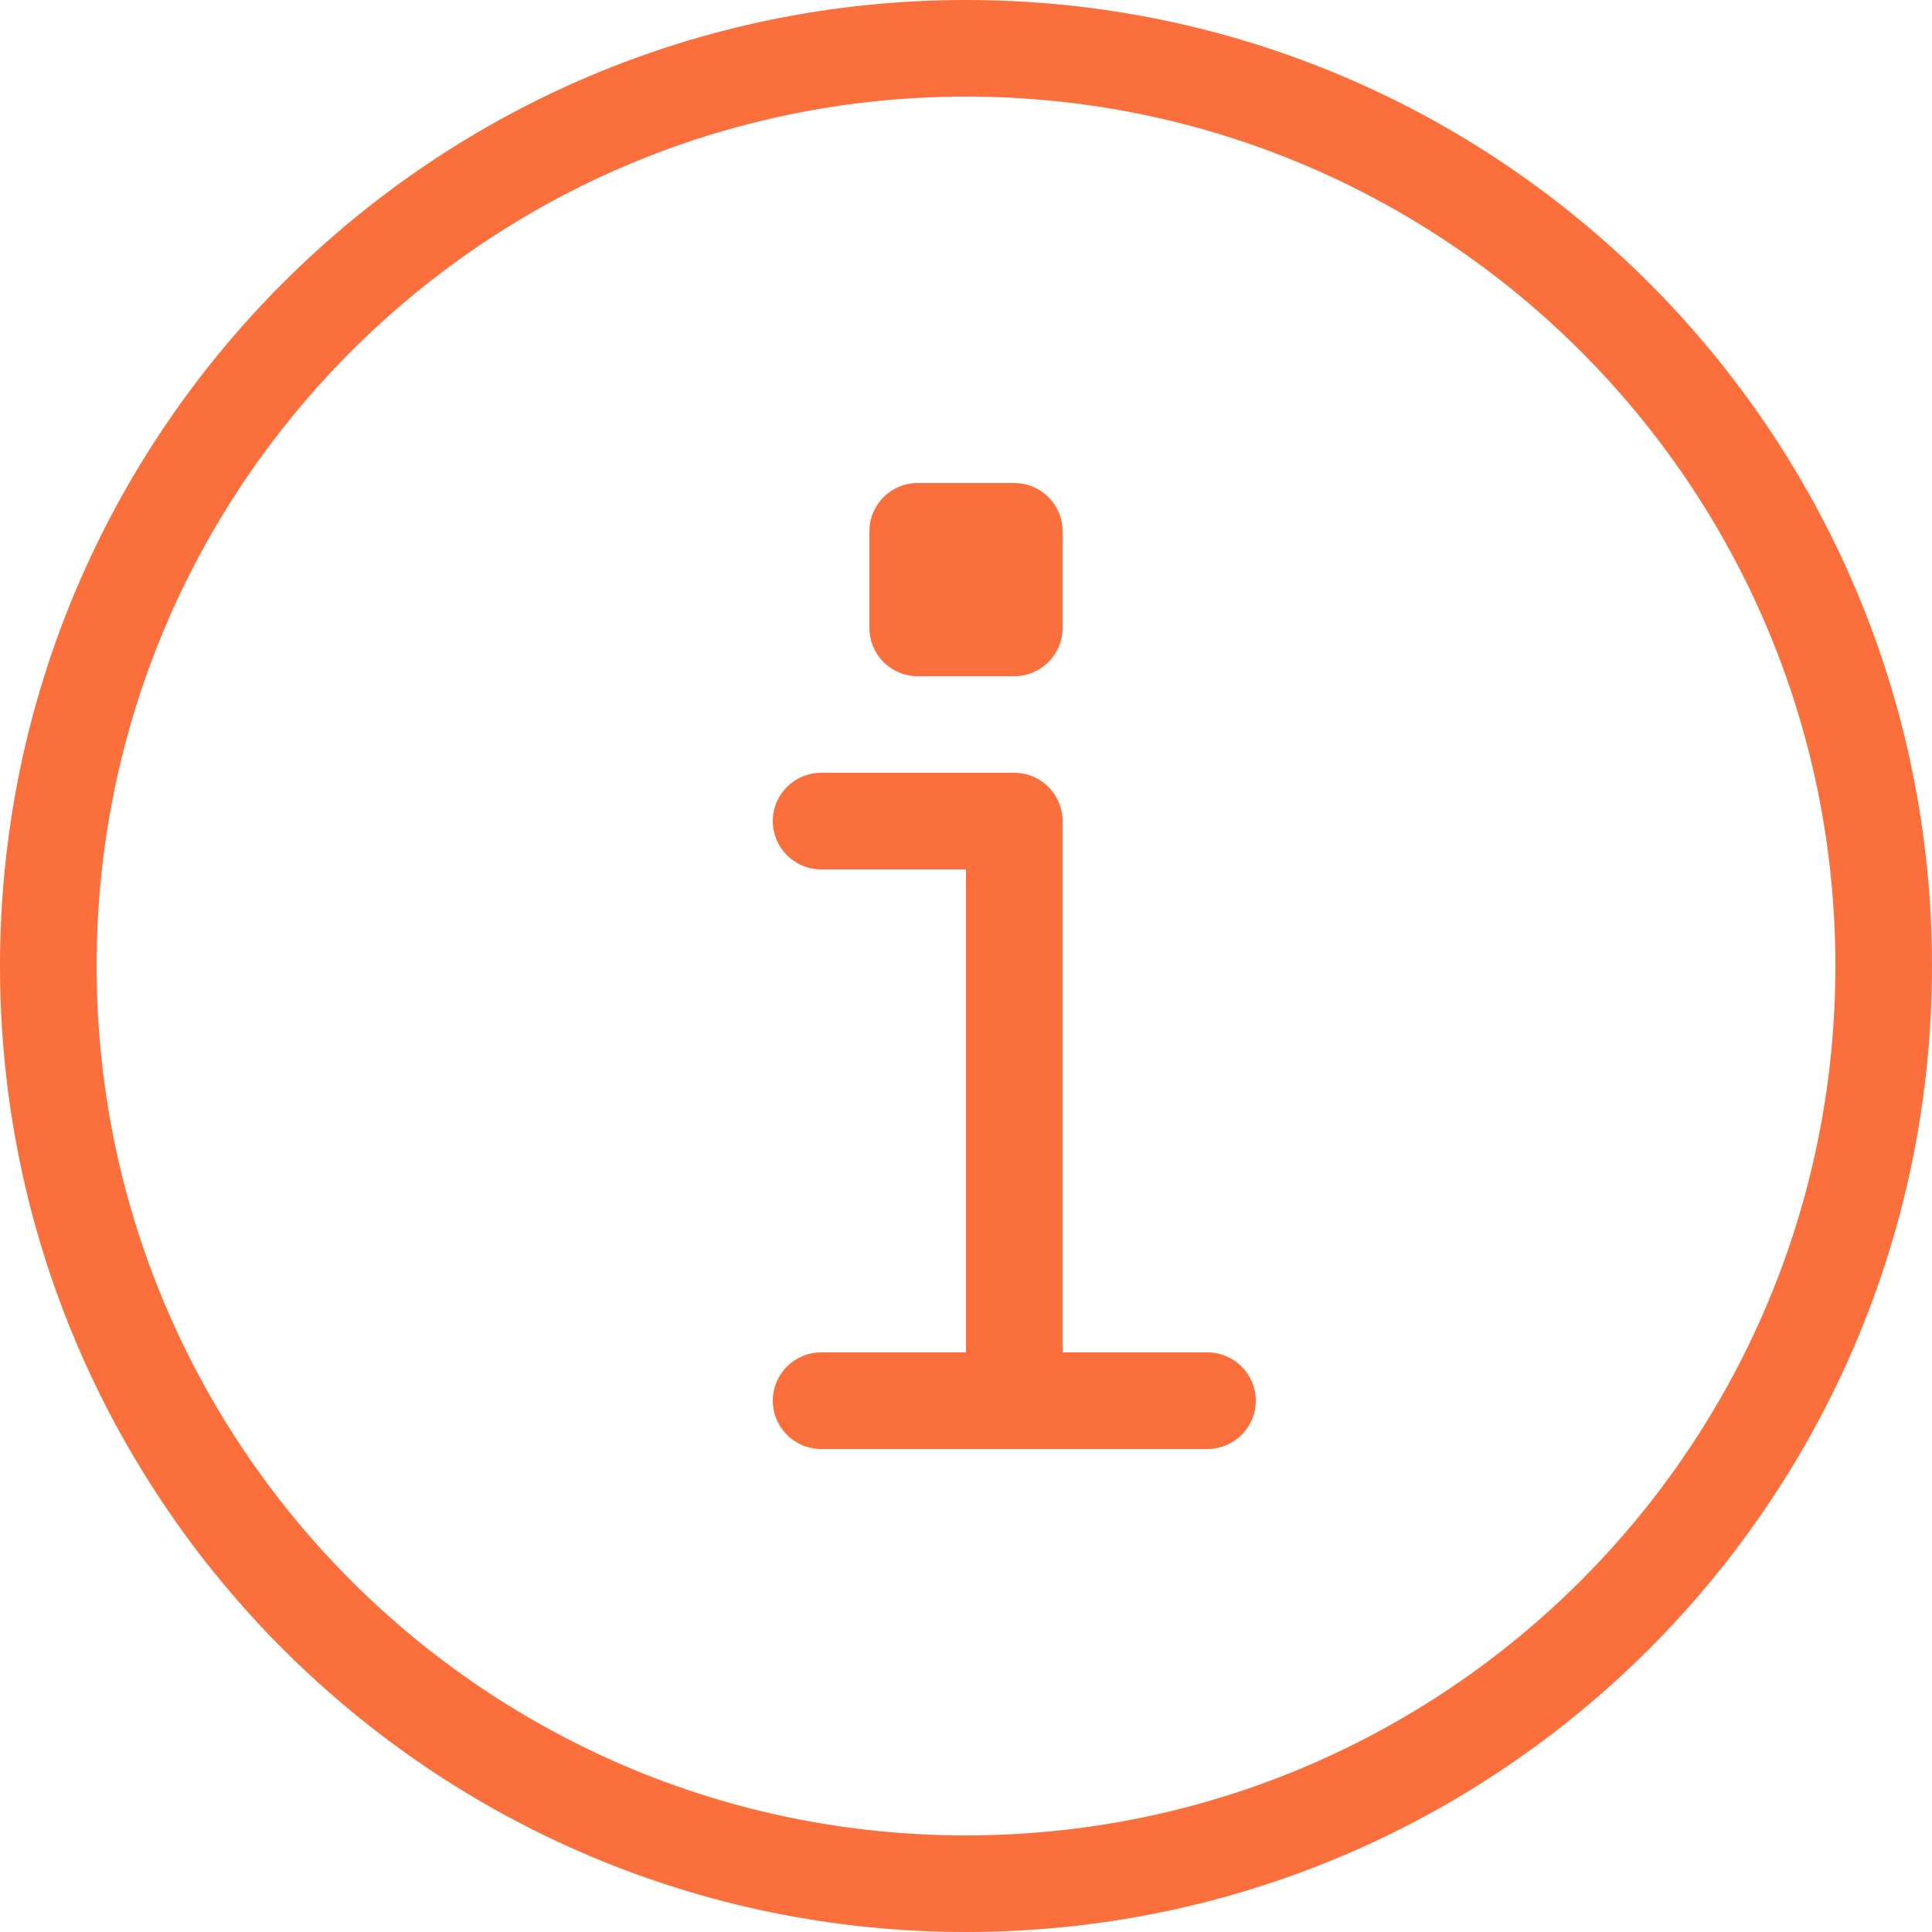 <svg width="20" height="20" viewBox="0 0 20 20" fill="none" xmlns="http://www.w3.org/2000/svg">
<path fill-rule="evenodd" clip-rule="evenodd" d="M0 10C0 15.523 4.477 20 10 20C15.523 20 20 15.523 20 10C20 4.477 15.523 0 10 0C4.477 0 0 4.477 0 10ZM12.5 14H11V8.5C11 8.224 10.776 8 10.5 8H8.5C8.224 8 8 8.224 8 8.5C8 8.776 8.224 9 8.5 9H10V14H8.5C8.224 14 8 14.224 8 14.5C8 14.776 8.224 15 8.5 15H12.5C12.776 15 13 14.776 13 14.5C13 14.224 12.776 14 12.5 14ZM10 19C14.97 19 19 14.971 19 10C19 5.03 14.97 1 10 1C5.029 1 1 5.03 1 10C1 14.971 5.029 19 10 19ZM10.5 5H9.5C9.224 5 9 5.224 9 5.5V6.5C9 6.776 9.224 7 9.5 7H10.5C10.776 7 11 6.776 11 6.5V5.5C11 5.224 10.776 5 10.5 5Z" fill="#FA6F3C"/>
</svg>
